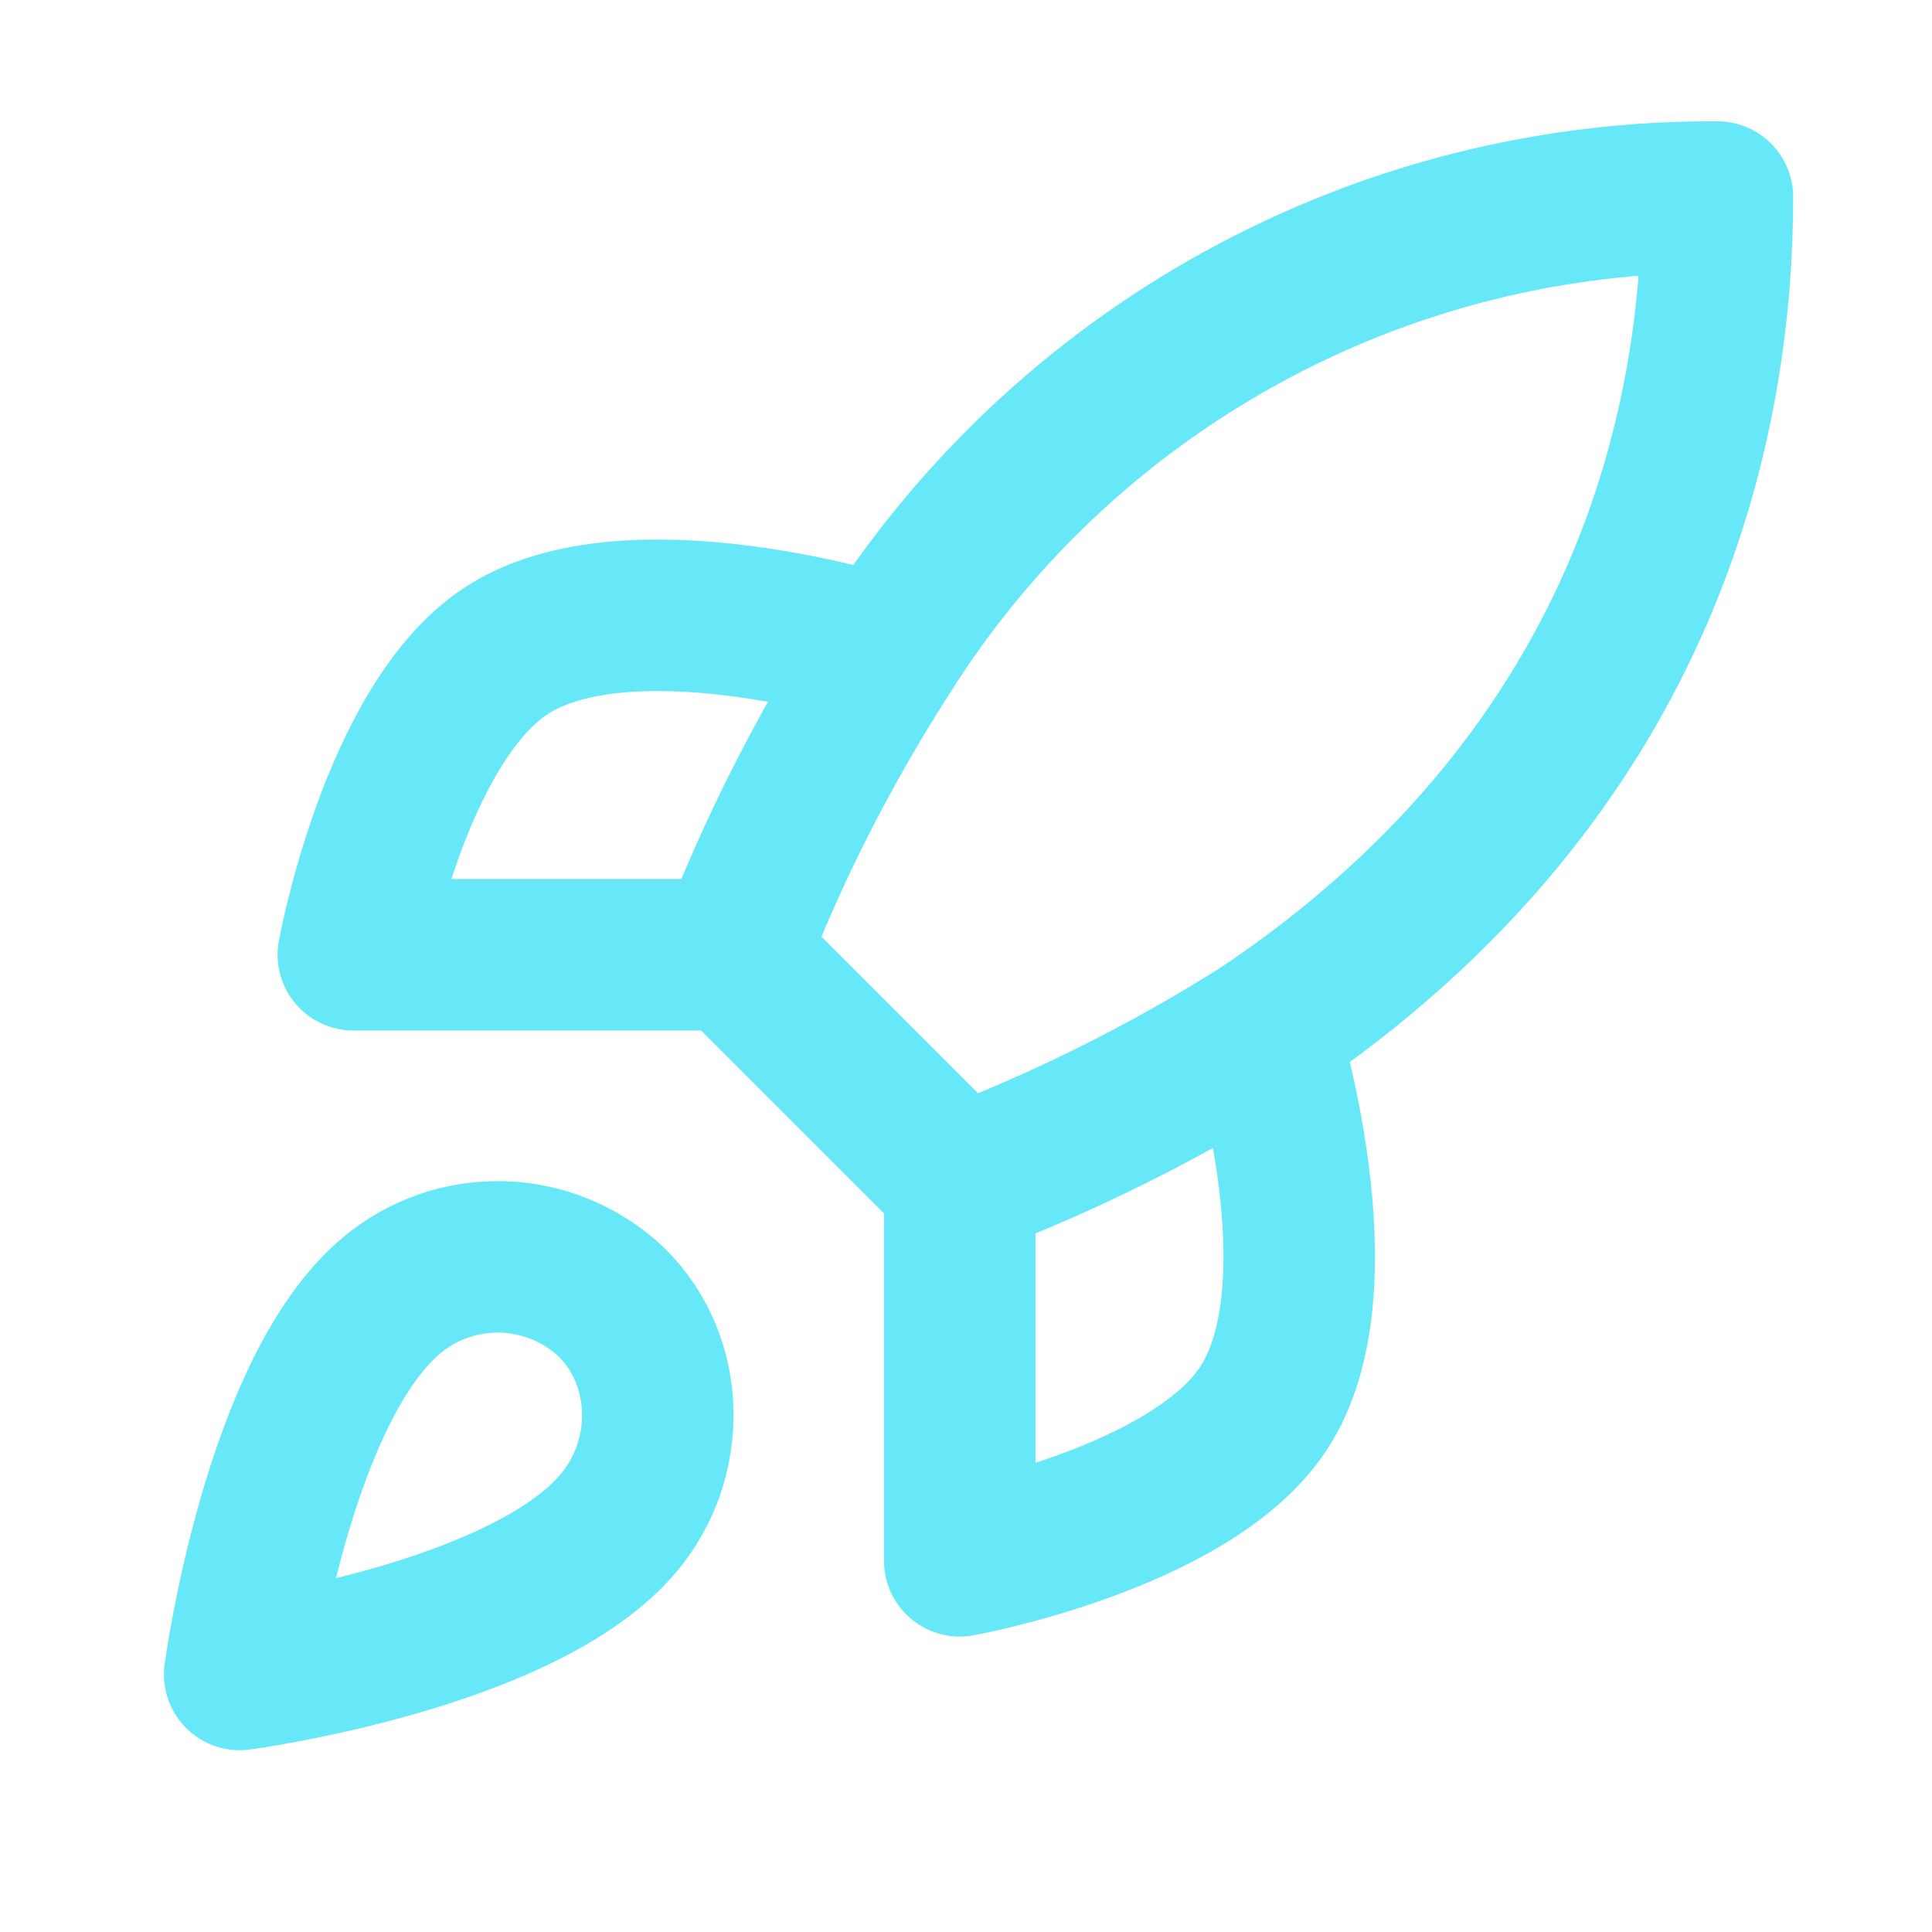 <svg width="17" height="17" viewBox="0 0 17 17" fill="none" xmlns="http://www.w3.org/2000/svg">
<path d="M3.443 11.401C2.443 12.241 2.109 14.734 2.109 14.734C2.109 14.734 4.603 14.401 5.443 13.401C5.916 12.841 5.909 11.981 5.383 11.461C5.124 11.214 4.782 11.071 4.424 11.06C4.066 11.049 3.717 11.17 3.443 11.401Z" stroke="#67E8F9" stroke-width="1.333" stroke-linecap="round" stroke-linejoin="round"/>
<path d="M8.445 10.401L6.445 8.401C6.8 7.481 7.247 6.598 7.779 5.768C8.555 4.526 9.637 3.503 10.921 2.797C12.204 2.091 13.647 1.725 15.112 1.734C15.112 3.548 14.592 6.734 11.112 9.068C10.27 9.6 9.377 10.047 8.445 10.401Z" stroke="#67E8F9" stroke-width="1.333" stroke-linecap="round" stroke-linejoin="round"/>
<path d="M6.443 8.401H3.109C3.109 8.401 3.476 6.381 4.443 5.734C5.523 5.014 7.776 5.734 7.776 5.734" stroke="#67E8F9" stroke-width="1.333" stroke-linecap="round" stroke-linejoin="round"/>
<path d="M8.445 10.401V13.734C8.445 13.734 10.465 13.368 11.112 12.401C11.832 11.321 11.112 9.068 11.112 9.068" stroke="#67E8F9" stroke-width="1.333" stroke-linecap="round" stroke-linejoin="round"/>
</svg>
